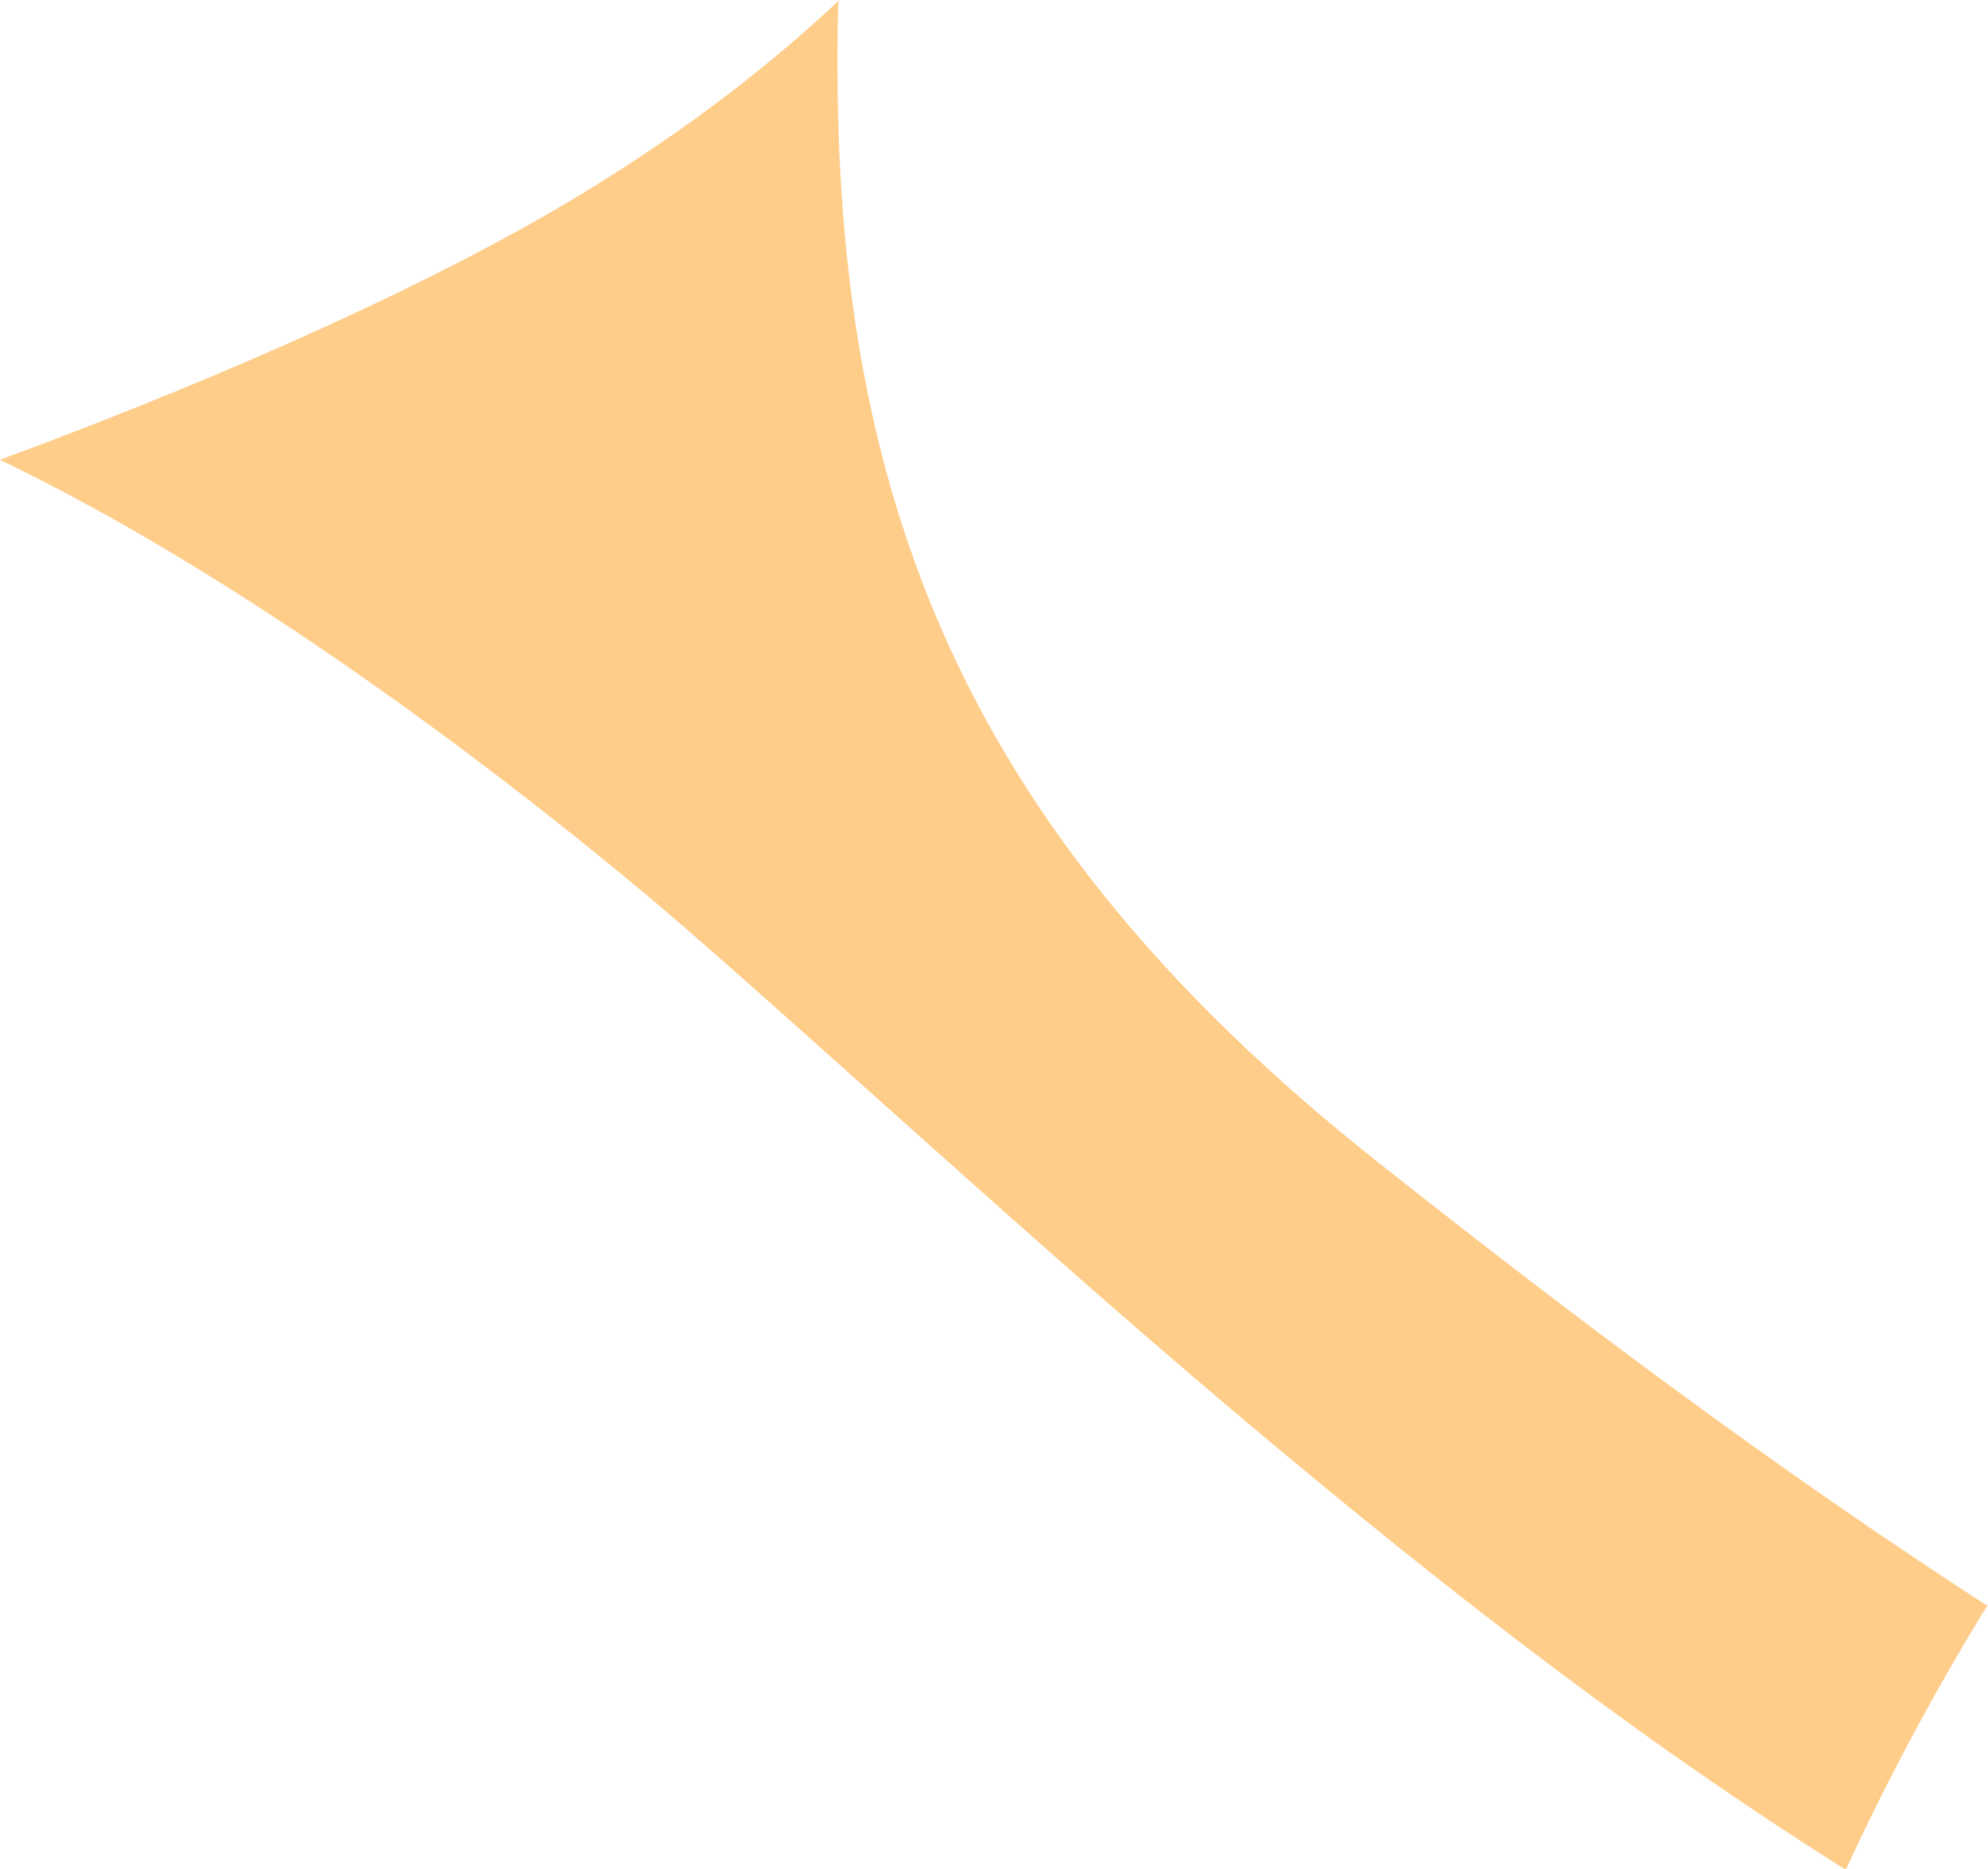 <?xml version="1.0" encoding="utf-8"?>
<!-- Generator: Adobe Illustrator 16.0.0, SVG Export Plug-In . SVG Version: 6.00 Build 0)  -->
<!DOCTYPE svg PUBLIC "-//W3C//DTD SVG 1.1//EN" "http://www.w3.org/Graphics/SVG/1.1/DTD/svg11.dtd">
<svg version="1.1" id="Layer_1" xmlns="http://www.w3.org/2000/svg" xmlns:xlink="http://www.w3.org/1999/xlink" x="0px" y="0px"
	 width="17.683px" height="16.622px" viewBox="0 0 17.683 16.622" enable-background="new 0 0 17.683 16.622" xml:space="preserve">
<path fill="#FFCD8A" d="M16.422,16.62c0.365-0.791,0.789-1.584,1.261-2.351l-0.016,0.006c-1.917-1.242-3.705-2.59-5.409-3.938
	C8.435,7.311,7.356,4.218,7.455,0.043L7.466,0C6.853,0.577,6.119,1.147,5.211,1.702C3.953,2.472,2.095,3.315,0,4.089l0.014,0.008
	C1.989,5.047,4.09,6.582,5.656,7.88c1.058,0.877,3.301,2.964,5.212,4.582c1.692,1.432,3.546,2.908,5.539,4.16L16.422,16.62z"/>
</svg>

